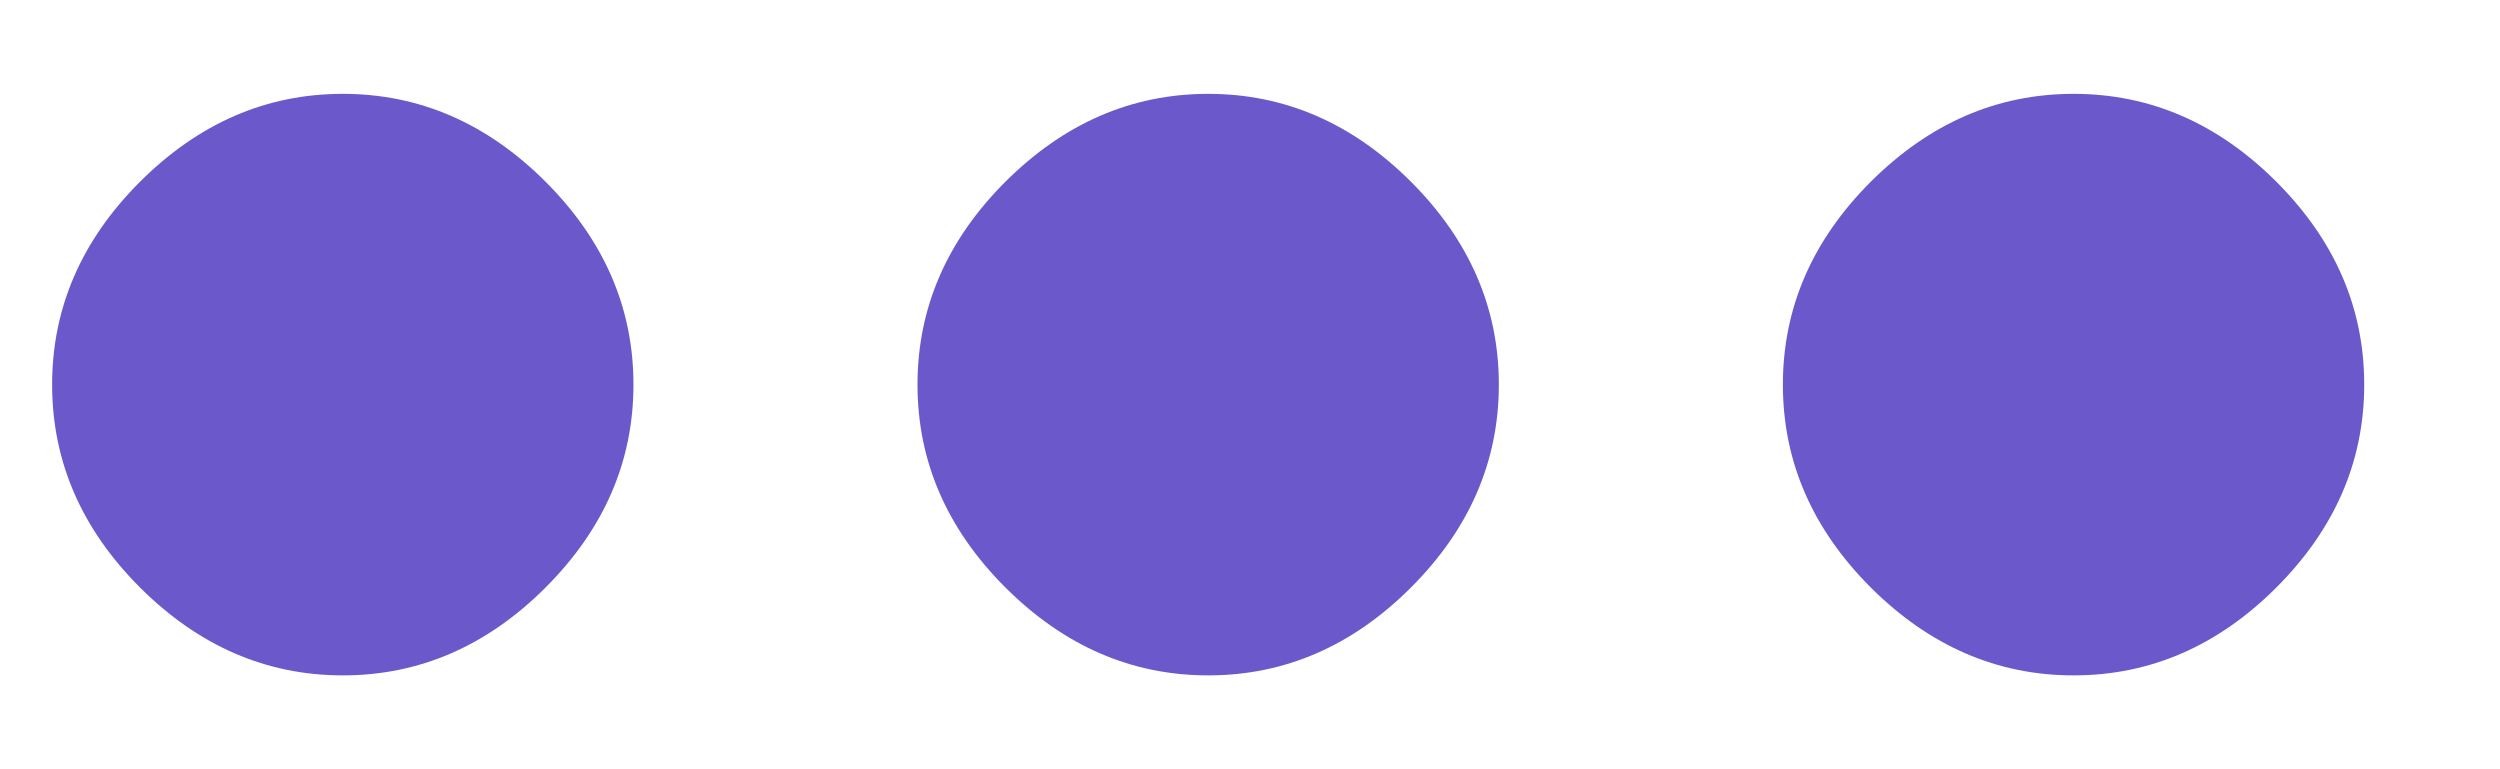 <svg width="13" height="4" viewBox="0 0 13 4" fill="none" xmlns="http://www.w3.org/2000/svg">
<path d="M5.228 0.945C5.533 0.641 5.884 0.488 6.283 0.488C6.681 0.488 7.033 0.641 7.337 0.945C7.642 1.25 7.794 1.602 7.794 2C7.794 2.398 7.642 2.75 7.337 3.055C7.033 3.359 6.681 3.512 6.283 3.512C5.884 3.512 5.533 3.359 5.228 3.055C4.923 2.75 4.771 2.398 4.771 2C4.771 1.602 4.923 1.25 5.228 0.945ZM9.728 0.945C10.033 0.641 10.384 0.488 10.783 0.488C11.181 0.488 11.533 0.641 11.837 0.945C12.142 1.25 12.294 1.602 12.294 2C12.294 2.398 12.142 2.75 11.837 3.055C11.533 3.359 11.181 3.512 10.783 3.512C10.384 3.512 10.033 3.359 9.728 3.055C9.423 2.75 9.271 2.398 9.271 2C9.271 1.602 9.423 1.25 9.728 0.945ZM0.728 0.945C1.033 0.641 1.384 0.488 1.783 0.488C2.181 0.488 2.533 0.641 2.837 0.945C3.142 1.25 3.294 1.602 3.294 2C3.294 2.398 3.142 2.75 2.837 3.055C2.533 3.359 2.181 3.512 1.783 3.512C1.384 3.512 1.033 3.359 0.728 3.055C0.423 2.75 0.271 2.398 0.271 2C0.271 1.602 0.423 1.25 0.728 0.945Z" fill="#6B59CC"/>
</svg>

